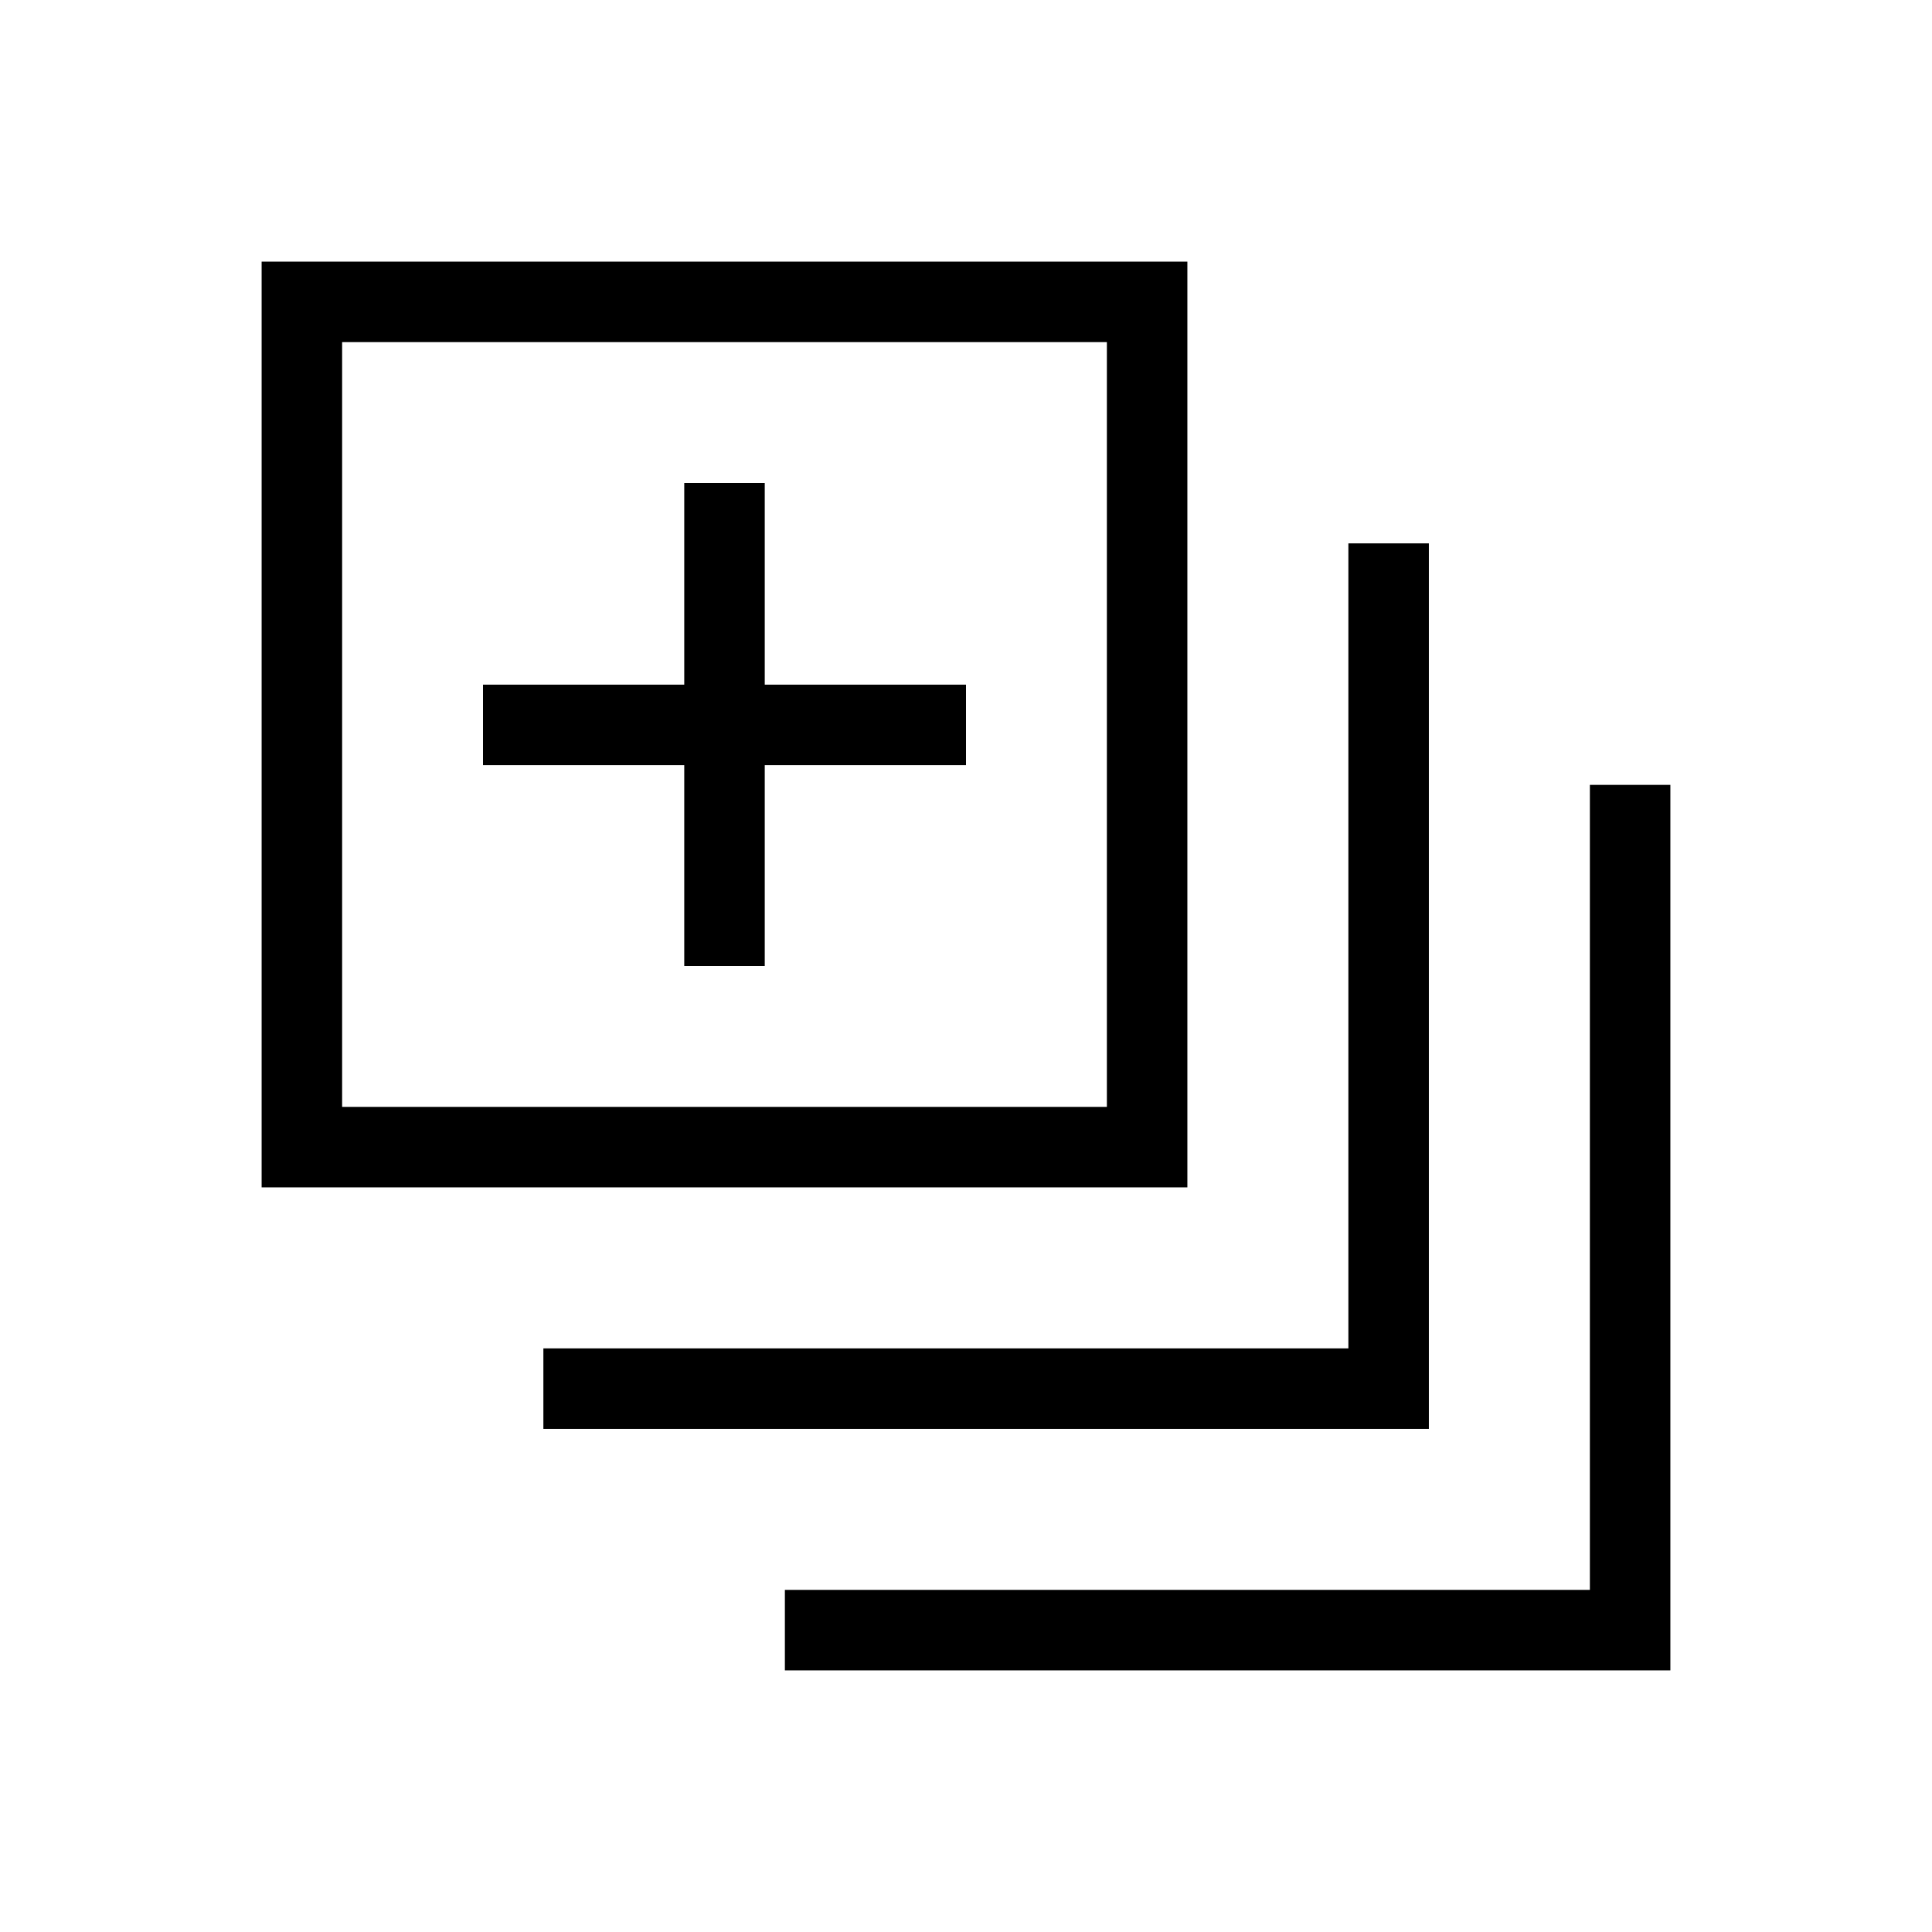 <svg id="Icon_Bulk_Base" data-name="Icon – Bulk – Base" xmlns="http://www.w3.org/2000/svg" xmlns:xlink="http://www.w3.org/1999/xlink" width="24" height="24" viewBox="0 0 24 24">
  <defs>
    <clipPath id="clip-path">
      <rect id="Rectangle_215980" data-name="Rectangle 215980" width="12" height="12" fill="none"/>
    </clipPath>
  </defs>
  <g id="Large">
    <rect id="Placement_area" data-name="Placement area" width="24" height="24" fill="#fff" opacity="0"/>
    <g id="Bulk_icon" data-name="Bulk icon" transform="translate(-141 -10)">
      <g id="Rectangle_215979" data-name="Rectangle 215979" transform="translate(144 13)" fill="none" stroke="currentColor">
        <rect width="12" height="12" stroke="none"/>
        <rect x="0.75" y="0.75" width="10.5" height="10.5" fill="none"/>
      </g>
      <path id="Path_884140" data-name="Path 884140" d="M149.76,16v6" transform="translate(0.24)" fill="none" stroke="currentColor"/>
      <path id="Path_884141" data-name="Path 884141" d="M147.527,18.7h6" transform="translate(-0.527 0.305)" fill="none" stroke="currentColor"/>
      <g id="Group_299364" data-name="Group 299364" transform="translate(147 16)" clip-path="url(#clip-path)">
        <path id="Path_884142" data-name="Path 884142" d="M11.25.75v10.5H.75" fill="none" stroke="currentColor"/>
      </g>
      <g id="Group_299364-2" data-name="Group 299364" transform="translate(150 19)" clip-path="url(#clip-path)">
        <path id="Path_884142-2" data-name="Path 884142" d="M11.25.75v10.5H.75" fill="none" stroke="currentColor"/>
      </g>
    </g>
  </g>
</svg>
